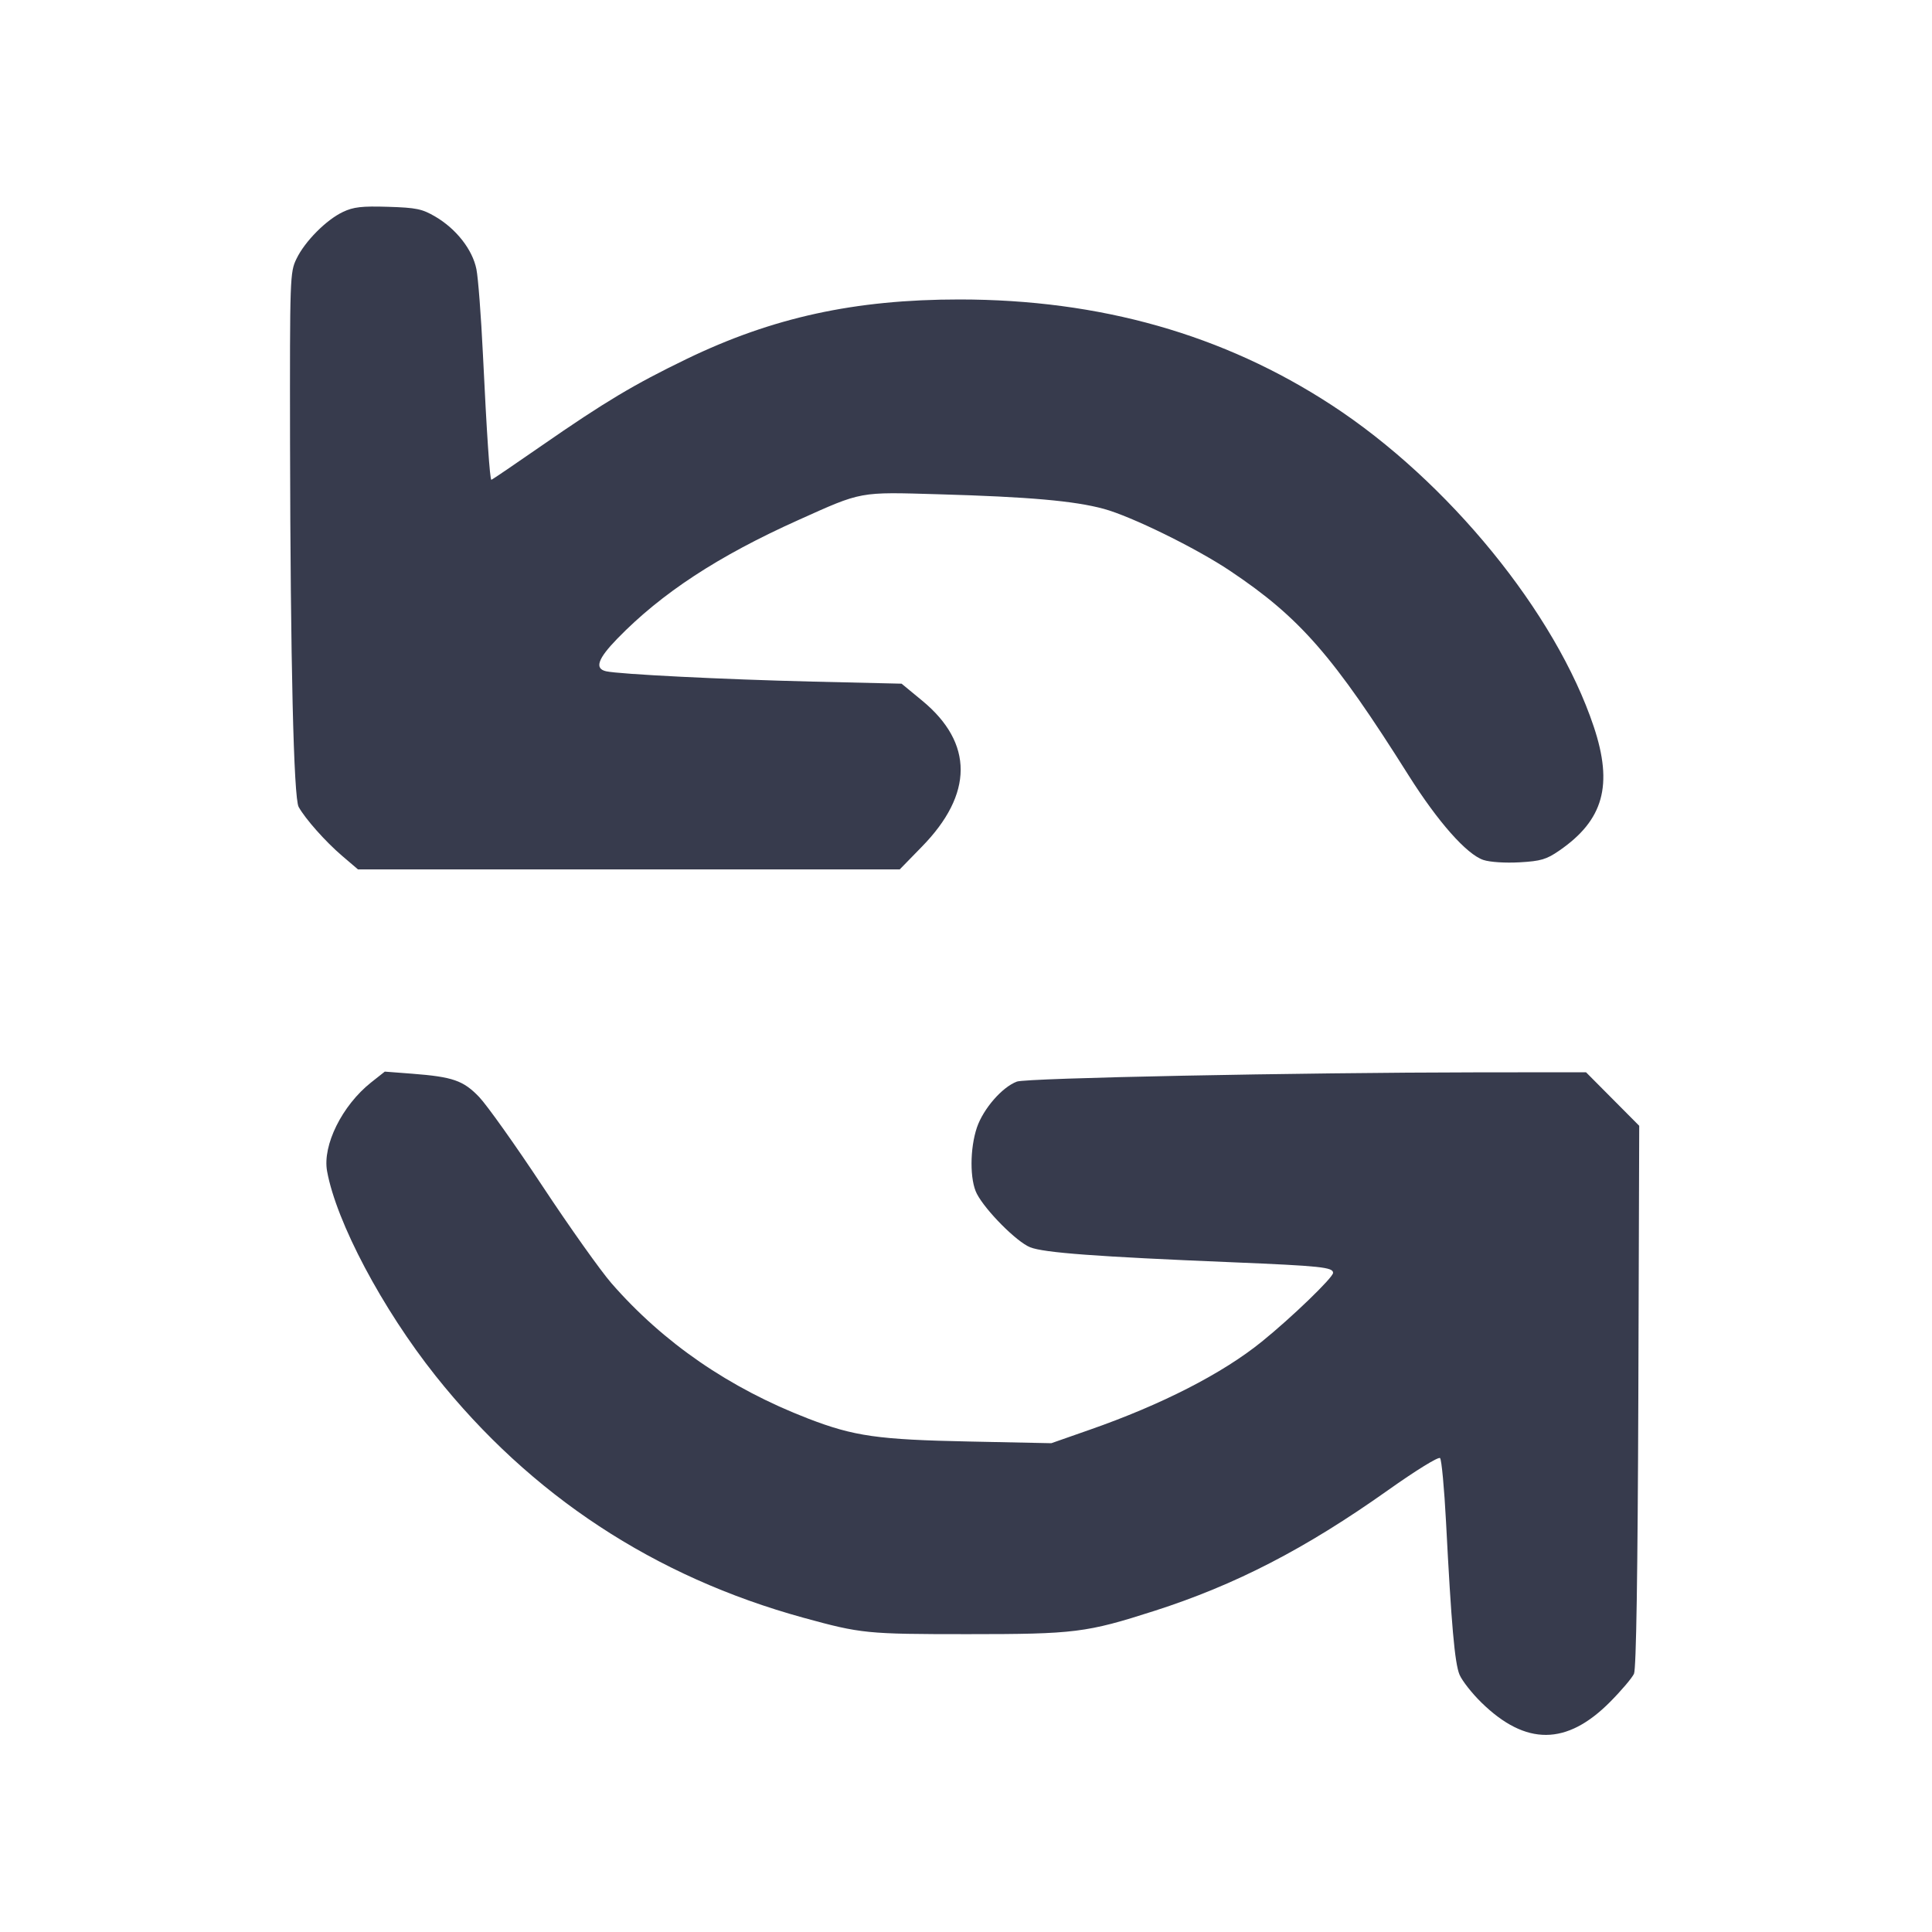 <svg width="24" height="24" viewBox="0 0 24 24" fill="none" xmlns="http://www.w3.org/2000/svg"><path d="M4.260 2.633 C 4.054 2.730,3.787 2.998,3.683 3.215 C 3.602 3.381,3.600 3.442,3.603 5.503 C 3.608 8.221,3.648 9.913,3.710 10.024 C 3.792 10.172,4.043 10.455,4.248 10.630 L 4.447 10.800 7.812 10.800 L 11.177 10.800 11.450 10.520 C 12.093 9.864,12.095 9.231,11.456 8.704 L 11.200 8.493 10.090 8.467 C 8.979 8.440,7.699 8.376,7.530 8.339 C 7.383 8.306,7.424 8.185,7.670 7.932 C 8.219 7.368,8.920 6.908,9.920 6.459 C 10.714 6.102,10.665 6.111,11.660 6.140 C 12.784 6.172,13.346 6.222,13.711 6.321 C 14.056 6.415,14.859 6.809,15.280 7.091 C 16.150 7.673,16.562 8.146,17.500 9.635 C 17.863 10.210,18.220 10.614,18.428 10.683 C 18.511 10.710,18.699 10.722,18.878 10.712 C 19.141 10.697,19.211 10.676,19.369 10.567 C 19.920 10.188,20.041 9.754,19.798 9.026 C 19.327 7.616,17.990 5.976,16.540 5.031 C 15.197 4.155,13.667 3.721,11.920 3.720 C 10.618 3.720,9.597 3.943,8.526 4.461 C 7.874 4.777,7.515 4.991,6.726 5.538 C 6.392 5.770,6.112 5.960,6.104 5.960 C 6.085 5.960,6.047 5.398,5.999 4.400 C 5.976 3.927,5.940 3.451,5.918 3.343 C 5.869 3.100,5.667 2.843,5.408 2.691 C 5.244 2.595,5.173 2.580,4.821 2.569 C 4.494 2.559,4.390 2.571,4.260 2.633 M4.608 13.448 C 4.249 13.734,4.005 14.227,4.063 14.548 C 4.178 15.182,4.750 16.260,5.410 17.090 C 6.594 18.578,8.129 19.587,9.980 20.096 C 10.698 20.293,10.764 20.300,12.020 20.300 C 13.352 20.300,13.495 20.282,14.340 20.011 C 15.350 19.687,16.215 19.240,17.242 18.512 C 17.587 18.267,17.869 18.093,17.889 18.113 C 17.908 18.132,17.941 18.488,17.963 18.904 C 18.029 20.183,18.071 20.662,18.131 20.804 C 18.163 20.879,18.285 21.035,18.404 21.151 C 18.954 21.688,19.462 21.685,20.001 21.142 C 20.141 21.001,20.275 20.843,20.298 20.792 C 20.326 20.731,20.344 19.557,20.352 17.343 L 20.363 13.985 20.033 13.653 L 19.702 13.320 18.361 13.321 C 16.116 13.324,12.749 13.391,12.632 13.436 C 12.448 13.505,12.216 13.773,12.136 14.005 C 12.047 14.268,12.046 14.659,12.135 14.830 C 12.243 15.038,12.630 15.428,12.797 15.494 C 12.966 15.562,13.625 15.611,15.300 15.680 C 16.408 15.726,16.560 15.742,16.560 15.812 C 16.560 15.870,16.045 16.367,15.675 16.666 C 15.185 17.063,14.429 17.450,13.531 17.763 L 13.060 17.928 12.040 17.907 C 10.908 17.884,10.610 17.842,10.039 17.622 C 9.060 17.244,8.241 16.681,7.595 15.940 C 7.461 15.786,7.075 15.243,6.738 14.733 C 6.401 14.223,6.047 13.726,5.952 13.627 C 5.755 13.422,5.625 13.377,5.120 13.338 L 4.780 13.312 4.608 13.448 " fill="#373B4D" stroke="none" fill-rule="evenodd"></path></svg>